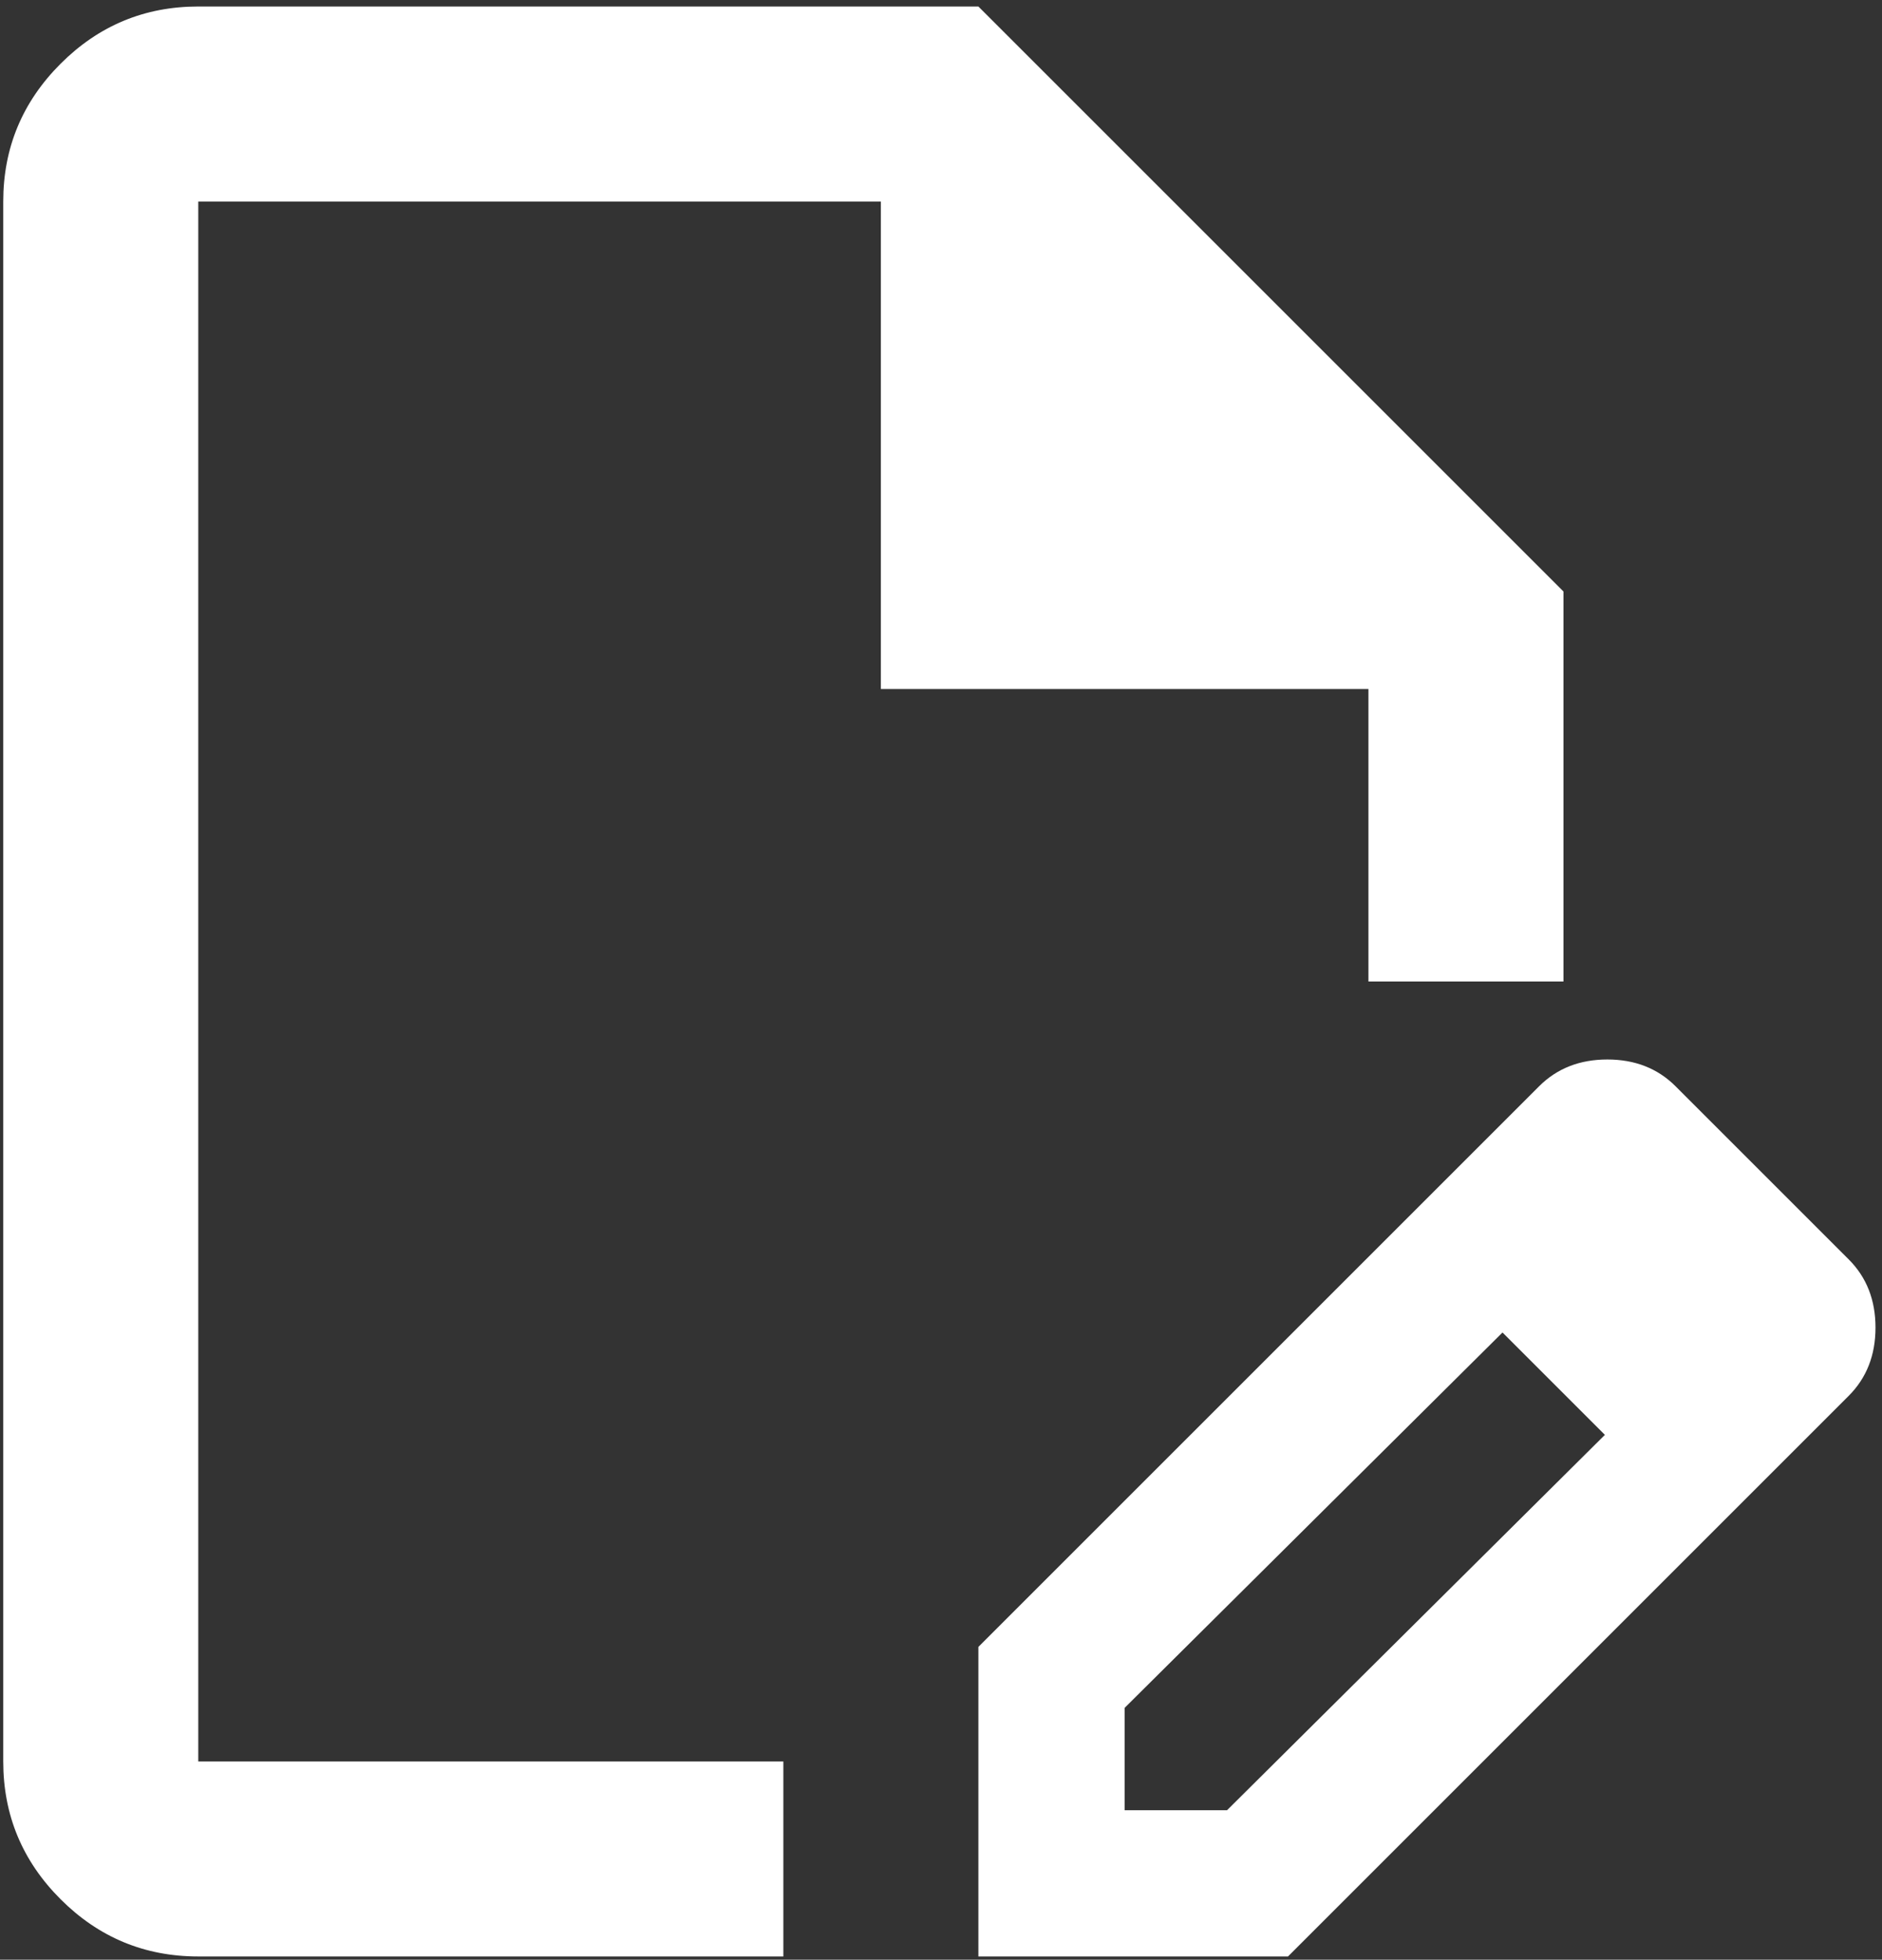 <svg width="193" height="201" viewBox="0 0 193 201" fill="none" xmlns="http://www.w3.org/2000/svg">
<rect x="0" y="0" width="193" height="201" fill="#333333" stroke="none"/>
<path d="M20.333 200.667C14.833 200.667 10.127 198.71 6.213 194.797C2.293 190.877 0.333 186.167 0.333 180.667V20.667C0.333 15.167 2.293 10.457 6.213 6.537C10.127 2.623 14.833 0.667 20.333 0.667H100.333L160.333 60.667V100.667H140.333V70.667H90.333V20.667H20.333V180.667H80.333V200.667H20.333ZM20.333 180.667V20.667V180.667ZM143.333 125.917L154.083 136.667L115.333 175.167V185.667H125.833L164.583 147.167L175.083 157.667L132.083 200.667H100.333V168.917L143.333 125.917ZM175.083 157.667L143.333 125.917L157.833 111.417C159.667 109.583 162 108.667 164.833 108.667C167.667 108.667 170 109.583 171.833 111.417L189.583 129.167C191.417 131 192.333 133.333 192.333 136.167C192.333 139 191.417 141.333 189.583 143.167L175.083 157.667Z" fill="white"/>
</svg>
